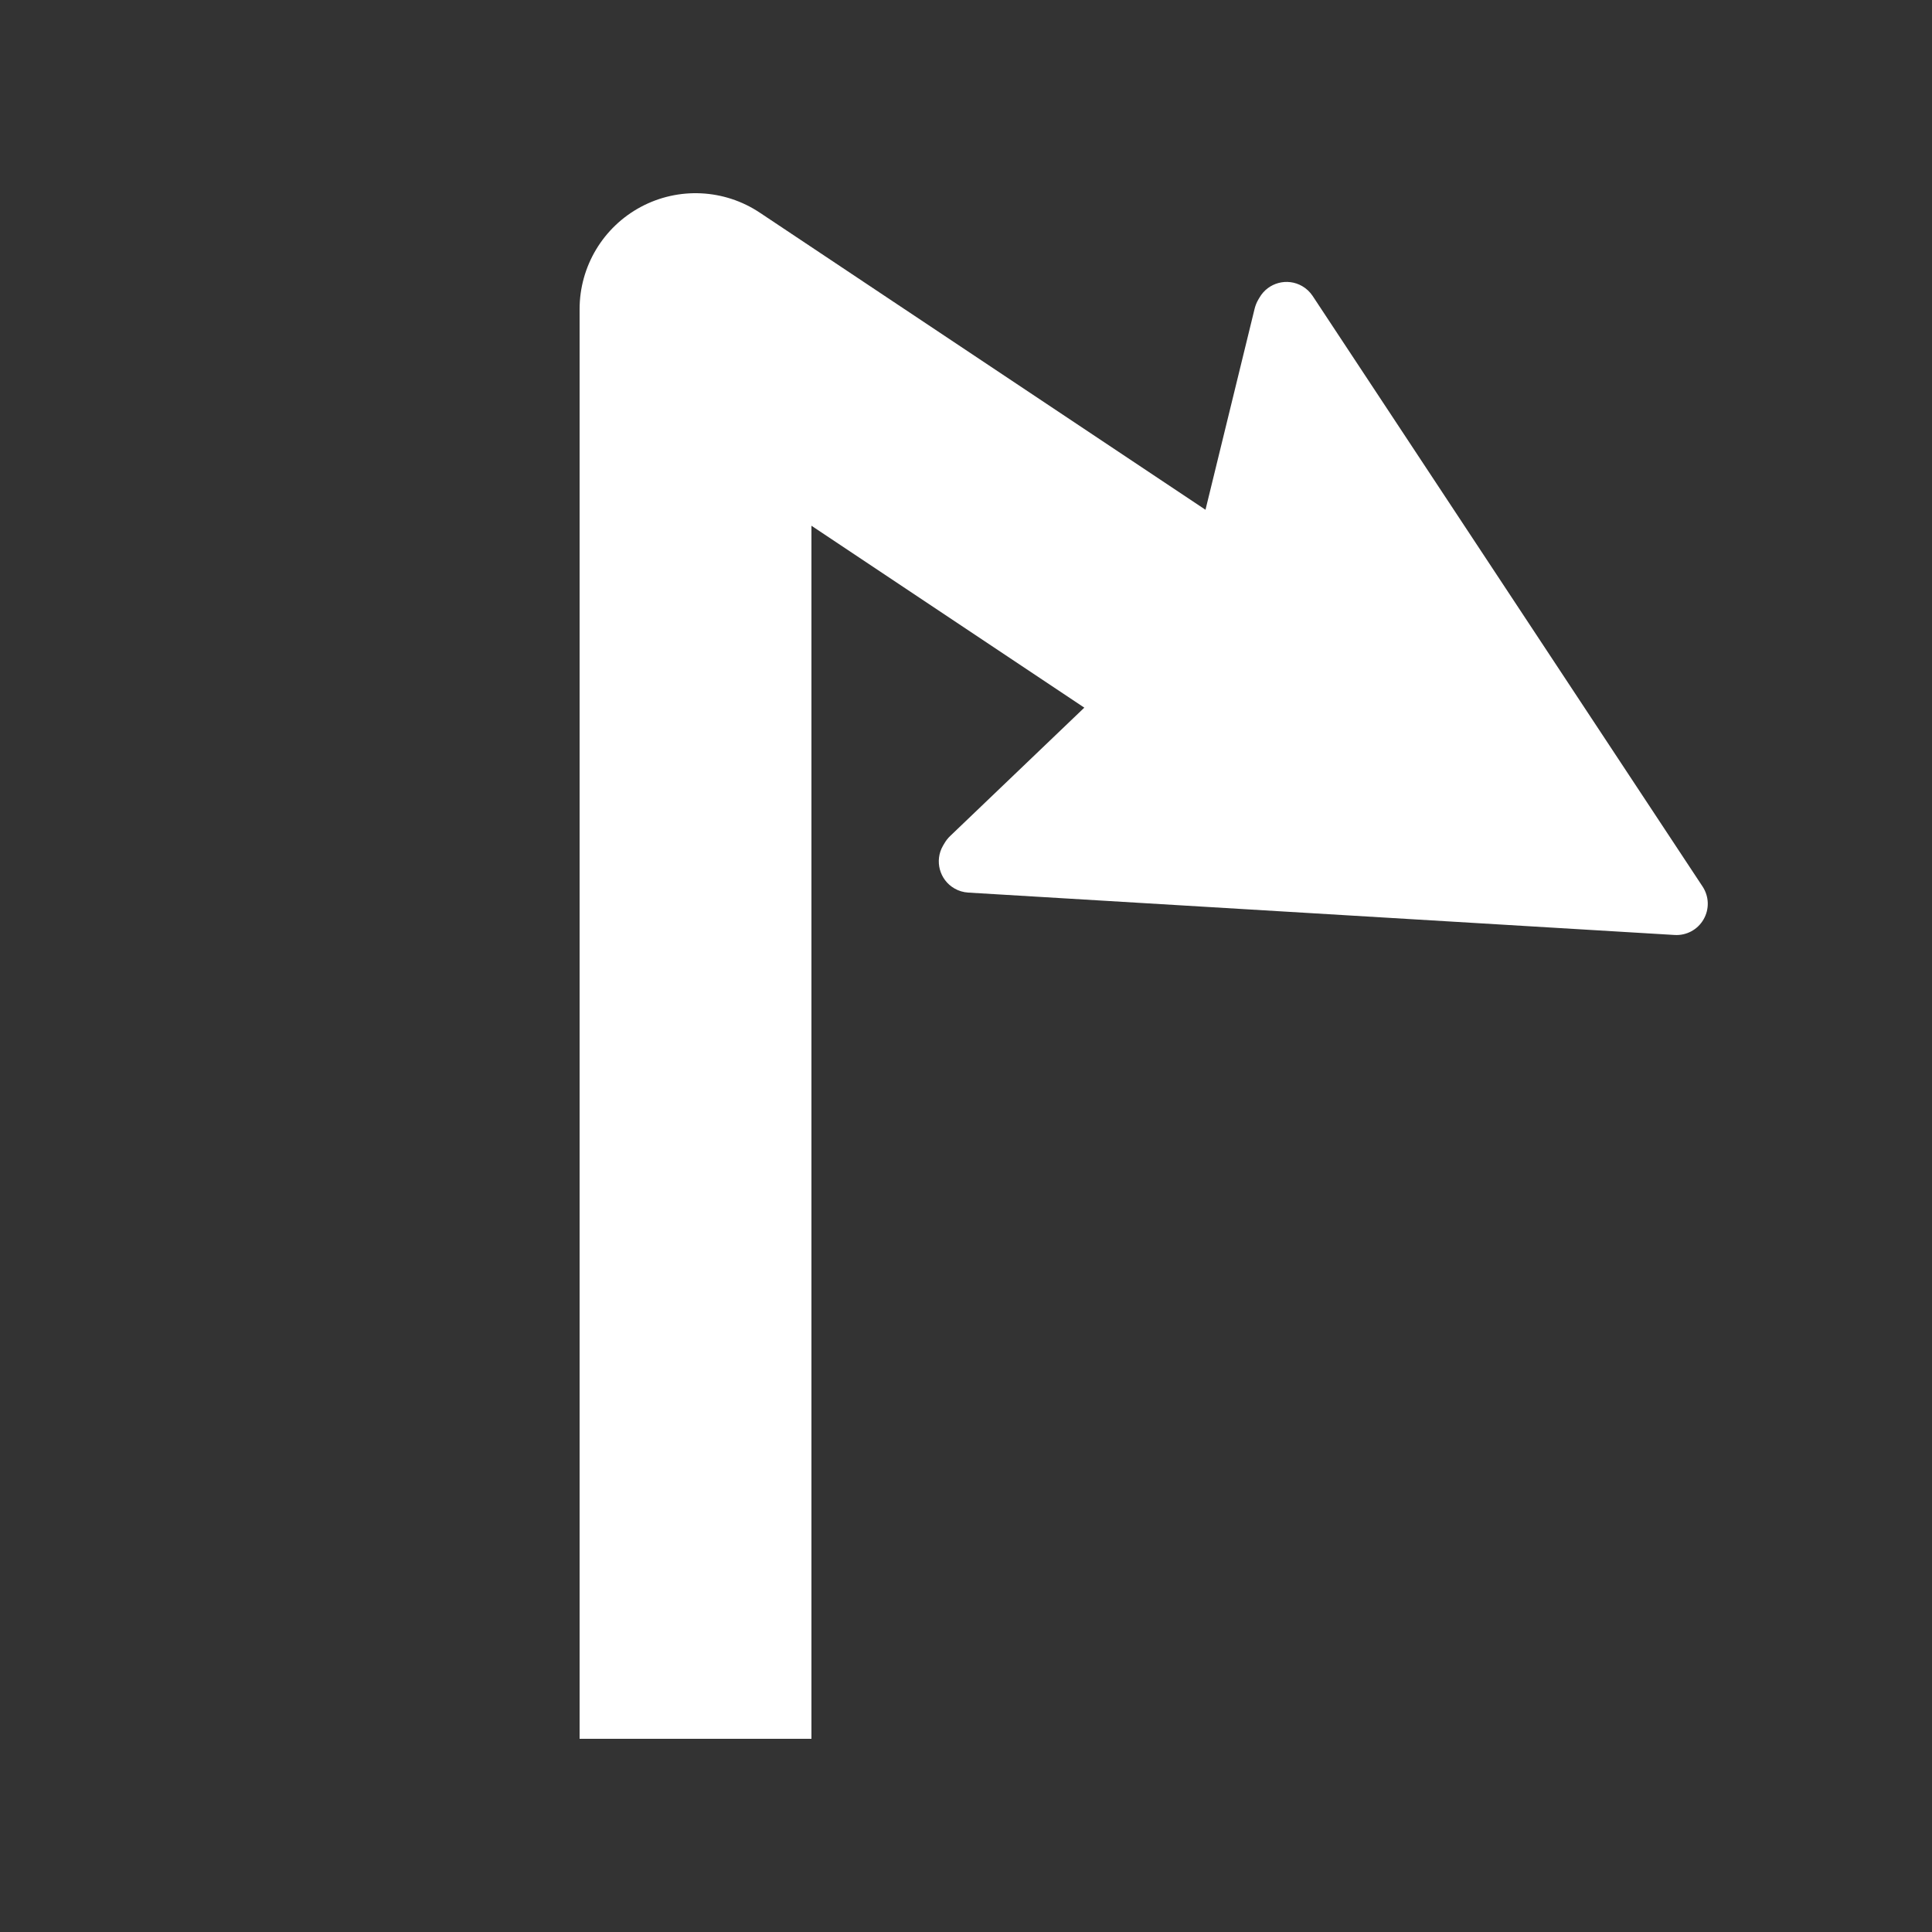 <svg width="50" height="50" viewBox="0 0 50 50" fill="none" xmlns="http://www.w3.org/2000/svg">
<rect x="0" y="0" width="50" height="50" fill="#333333" stroke="none"/>
<path d="M19.664 5.504C18.744 4.89 17.56 4.833 16.584 5.355C15.609 5.877 15 6.894 15 8V45H21V13.606L28.062 18.314L24.59 21.636C24.53 21.693 24.479 21.759 24.438 21.831L24.404 21.888C24.181 22.275 24.314 22.77 24.701 22.993C24.809 23.056 24.931 23.092 25.057 23.1L43.339 24.197C43.645 24.216 43.935 24.06 44.088 23.794C44.242 23.529 44.232 23.2 44.063 22.944L33.971 7.659C33.902 7.555 33.809 7.467 33.701 7.405C33.314 7.181 32.819 7.314 32.596 7.701L32.562 7.758C32.521 7.83 32.49 7.907 32.47 7.987L31.198 13.193L19.664 5.504Z" fill="white"/>
</svg>
